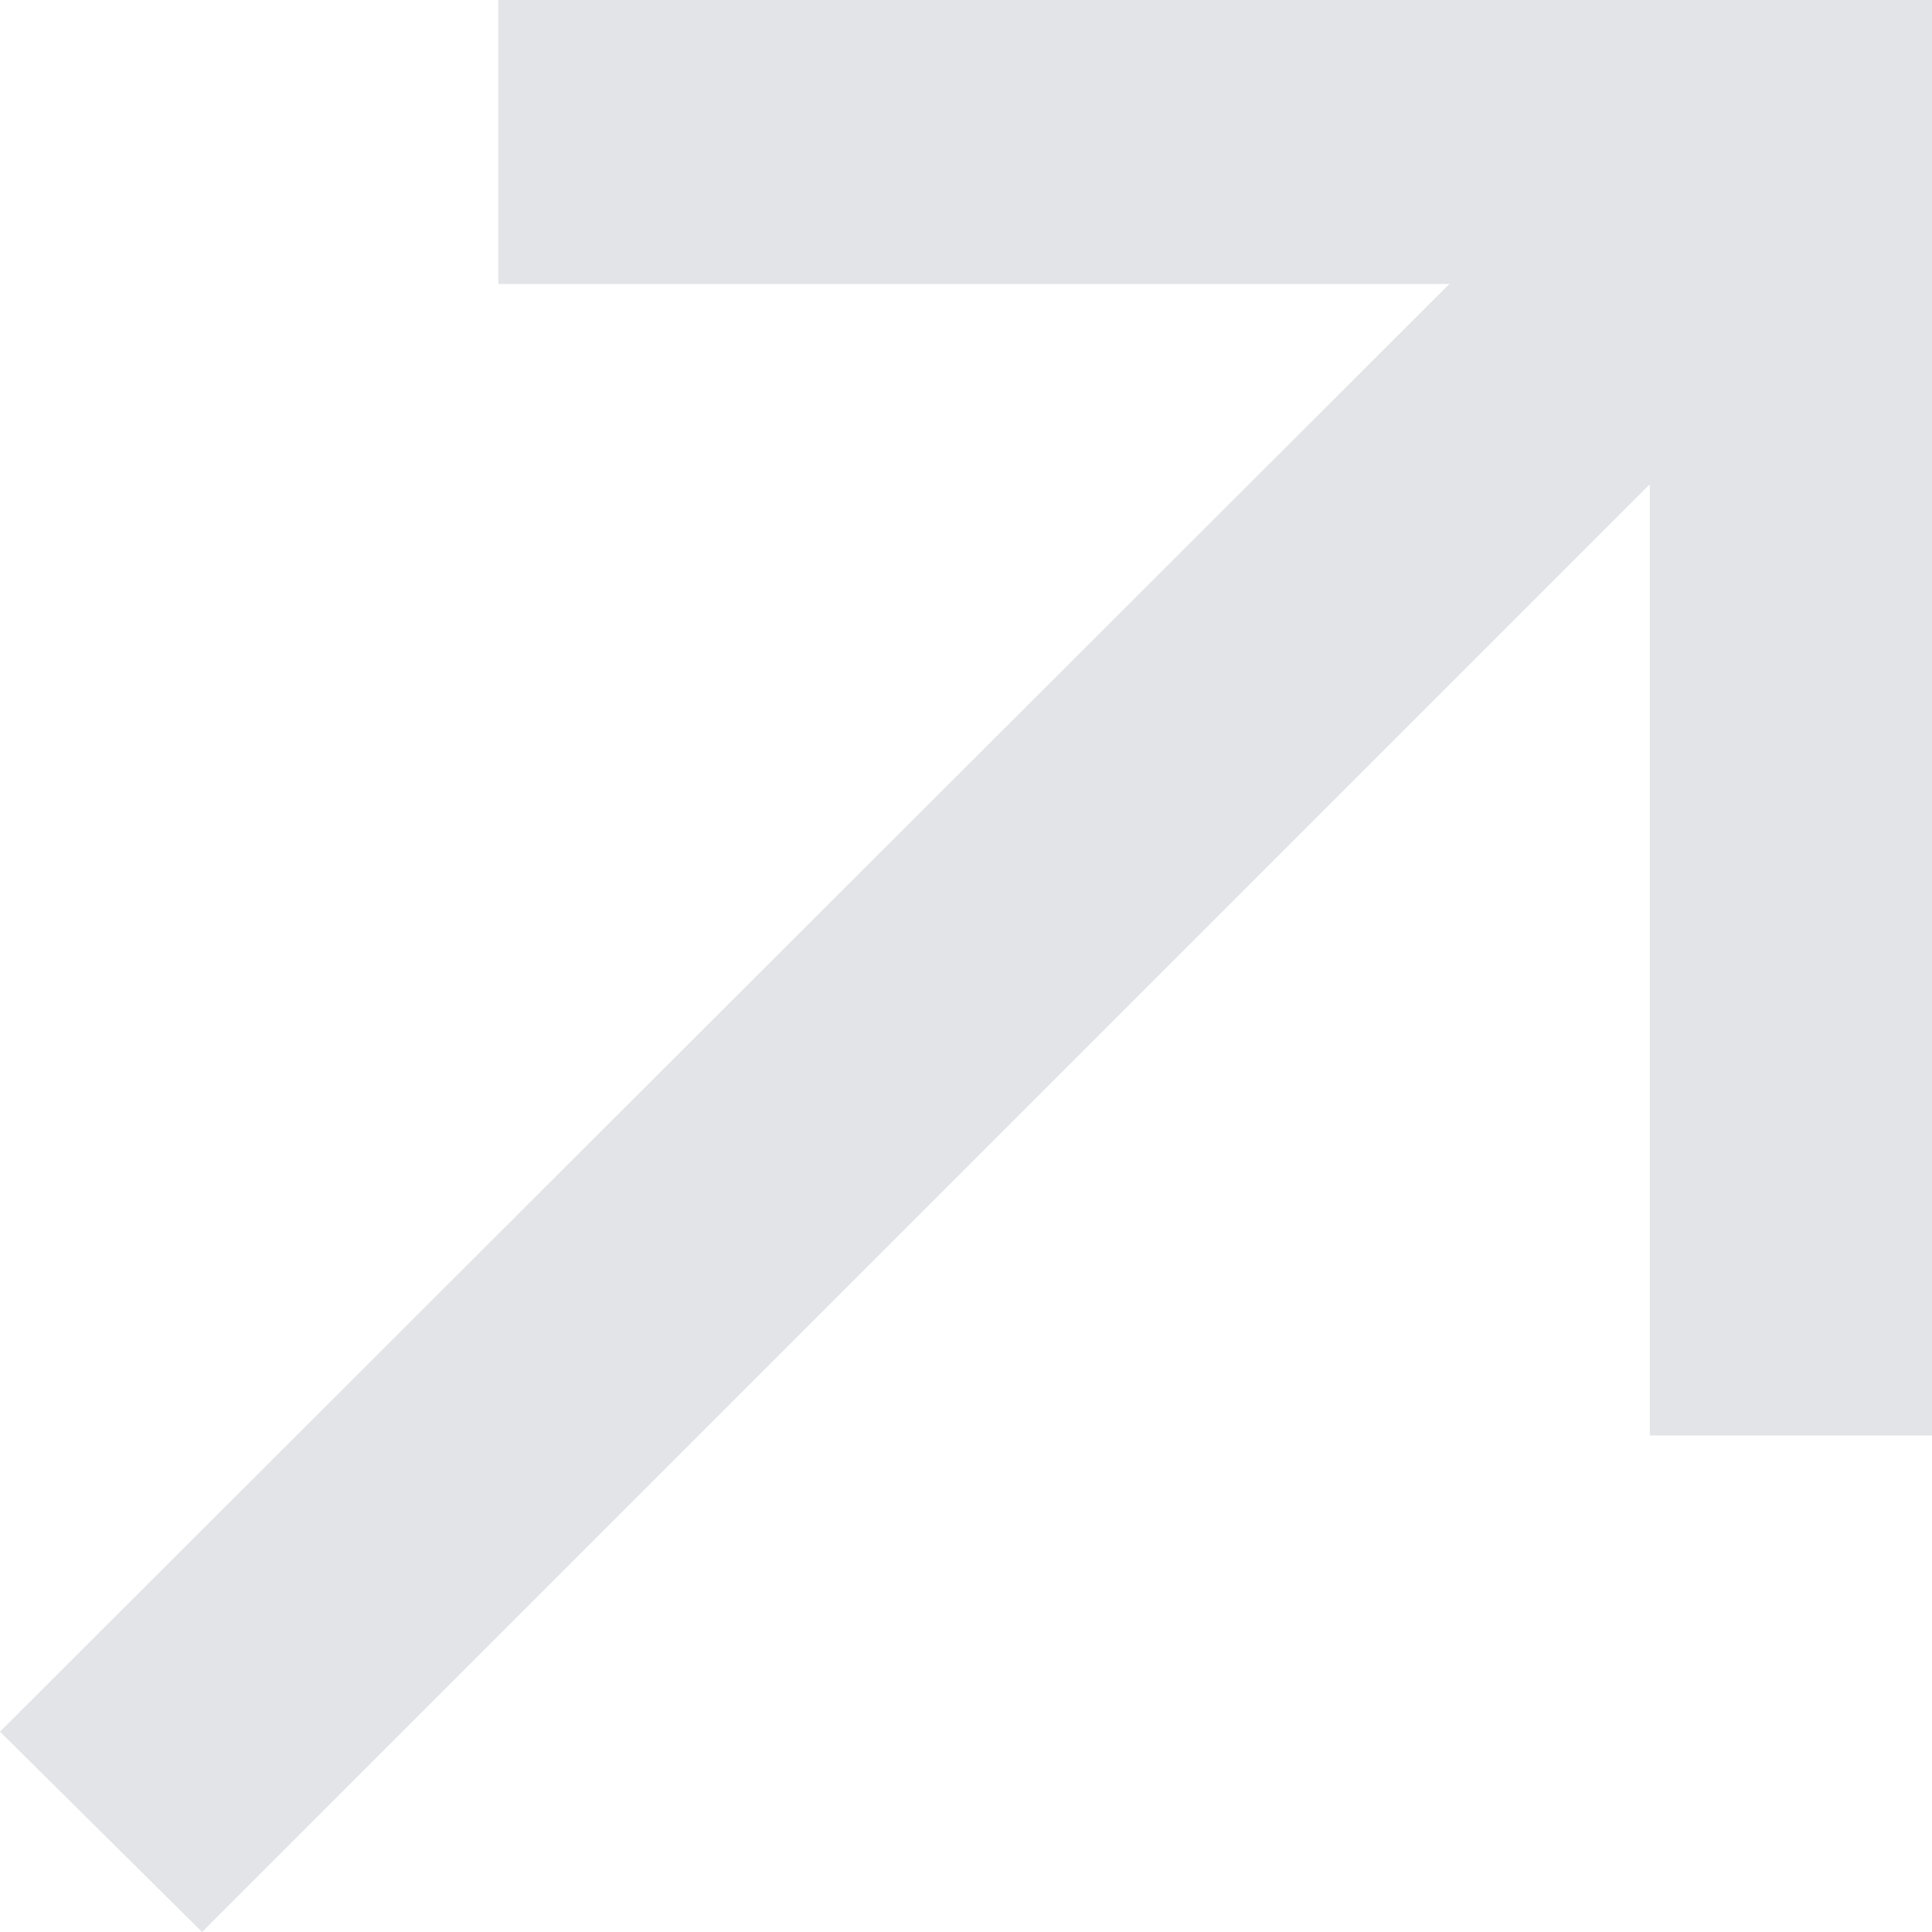 <svg id="Layer_1" data-name="Layer 1" xmlns="http://www.w3.org/2000/svg" viewBox="0 0 11.09 11.09"><path d="M3.28.46v1.63h5.46L.42 10.4l1.16 1.15 8.31-8.31V8.7h1.62V.46z" transform="translate(-.42 -.46)" fill="#b8bcc3" opacity=".4" style="isolation:isolate"/></svg>